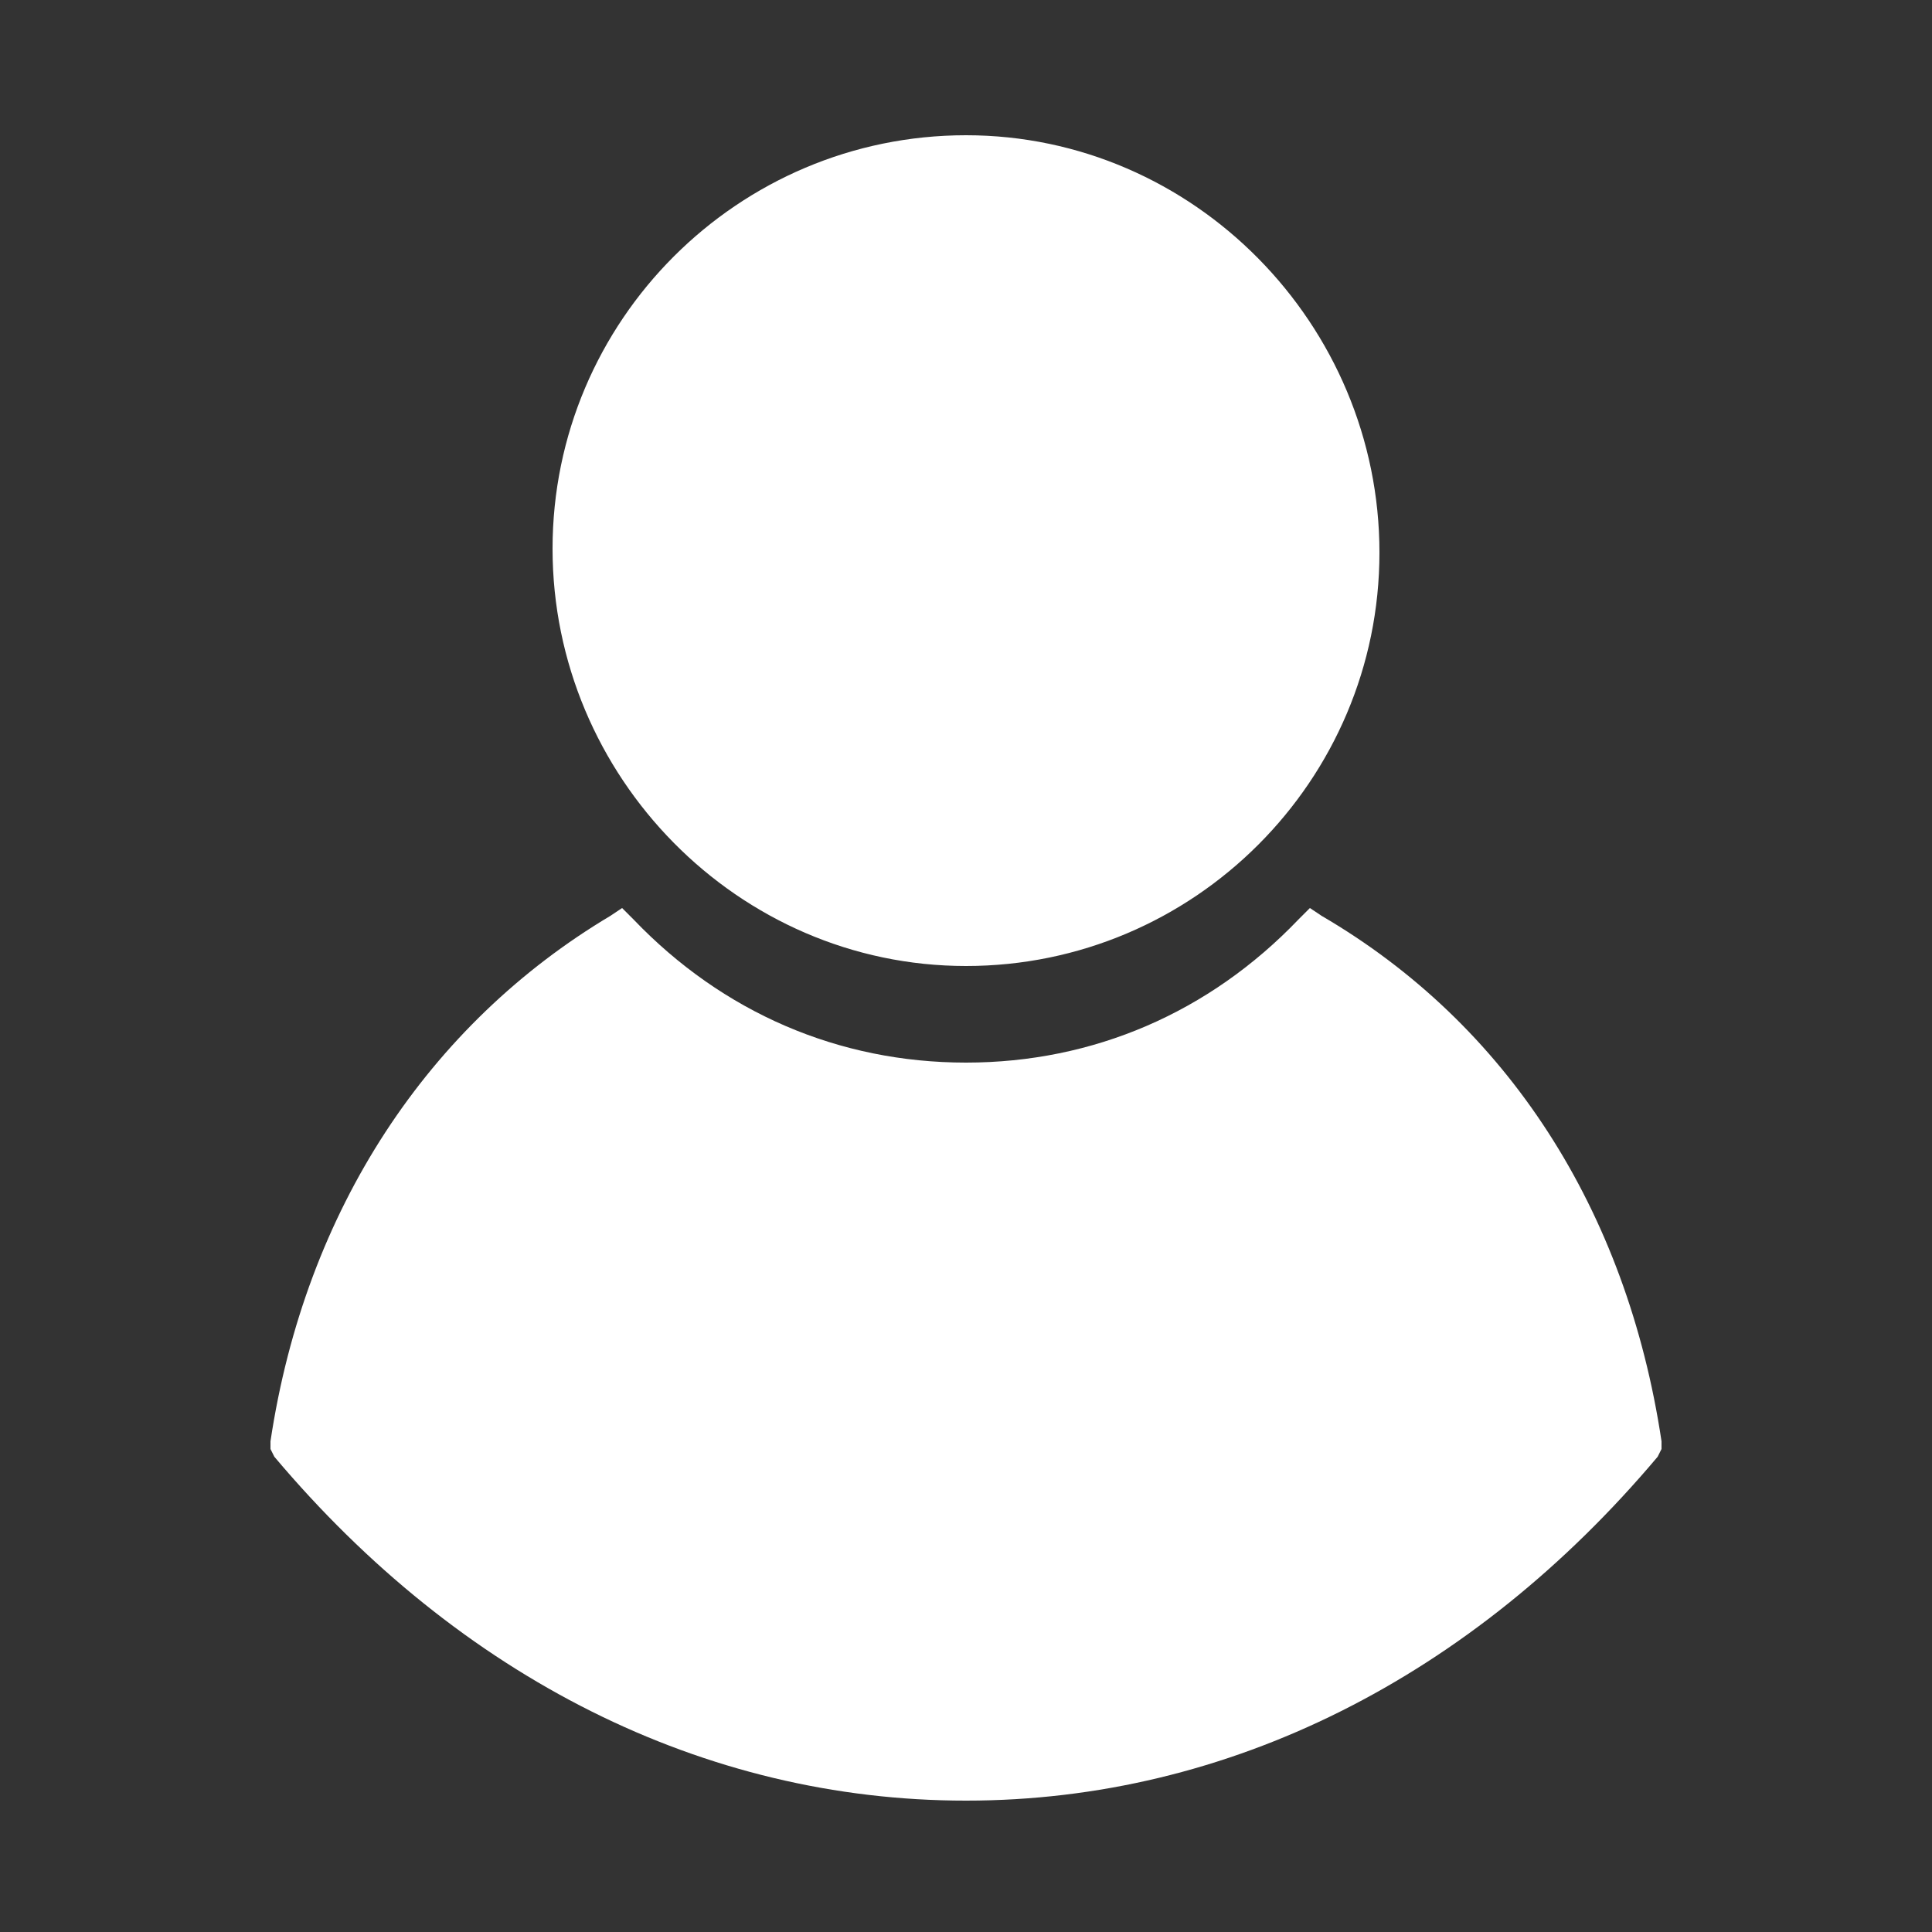 <?xml version="1.0" encoding="utf-8"?>
<!-- Generator: Adobe Illustrator 17.1.0, SVG Export Plug-In . SVG Version: 6.00 Build 0)  -->
<!DOCTYPE svg PUBLIC "-//W3C//DTD SVG 1.1//EN" "http://www.w3.org/Graphics/SVG/1.1/DTD/svg11.dtd">
<svg version="1.1" id="Layer_1" xmlns="http://www.w3.org/2000/svg" xmlns:xlink="http://www.w3.org/1999/xlink" x="0px" y="0px"
	 viewBox="0 0 50 50" enable-background="new 0 0 50 50" xml:space="preserve">
<rect x="0" y="0" width="50" height="50" fill="#333333" stroke="none"/>
<path fill="#FFFFFF" d="M43,37.5l-0.1,0.2c-4.8,5.7-11.1,8.9-17.9,8.9s-13.1-3.2-17.9-8.9L7,37.5l0-0.2c0.9-6,4.1-10.8,8.8-13.6
	l0.3-0.2l0.3,0.3c2.3,2.4,5.3,3.7,8.6,3.7s6.3-1.3,8.6-3.7l0.3-0.3l0.3,0.2c4.8,2.8,7.9,7.6,8.8,13.6L43,37.5z M25,25
	c5.9,0,10.7-4.8,10.7-10.7S30.9,3.5,25,3.5S14.3,8.3,14.3,14.2S19.1,25,25,25z"/>
</svg>
